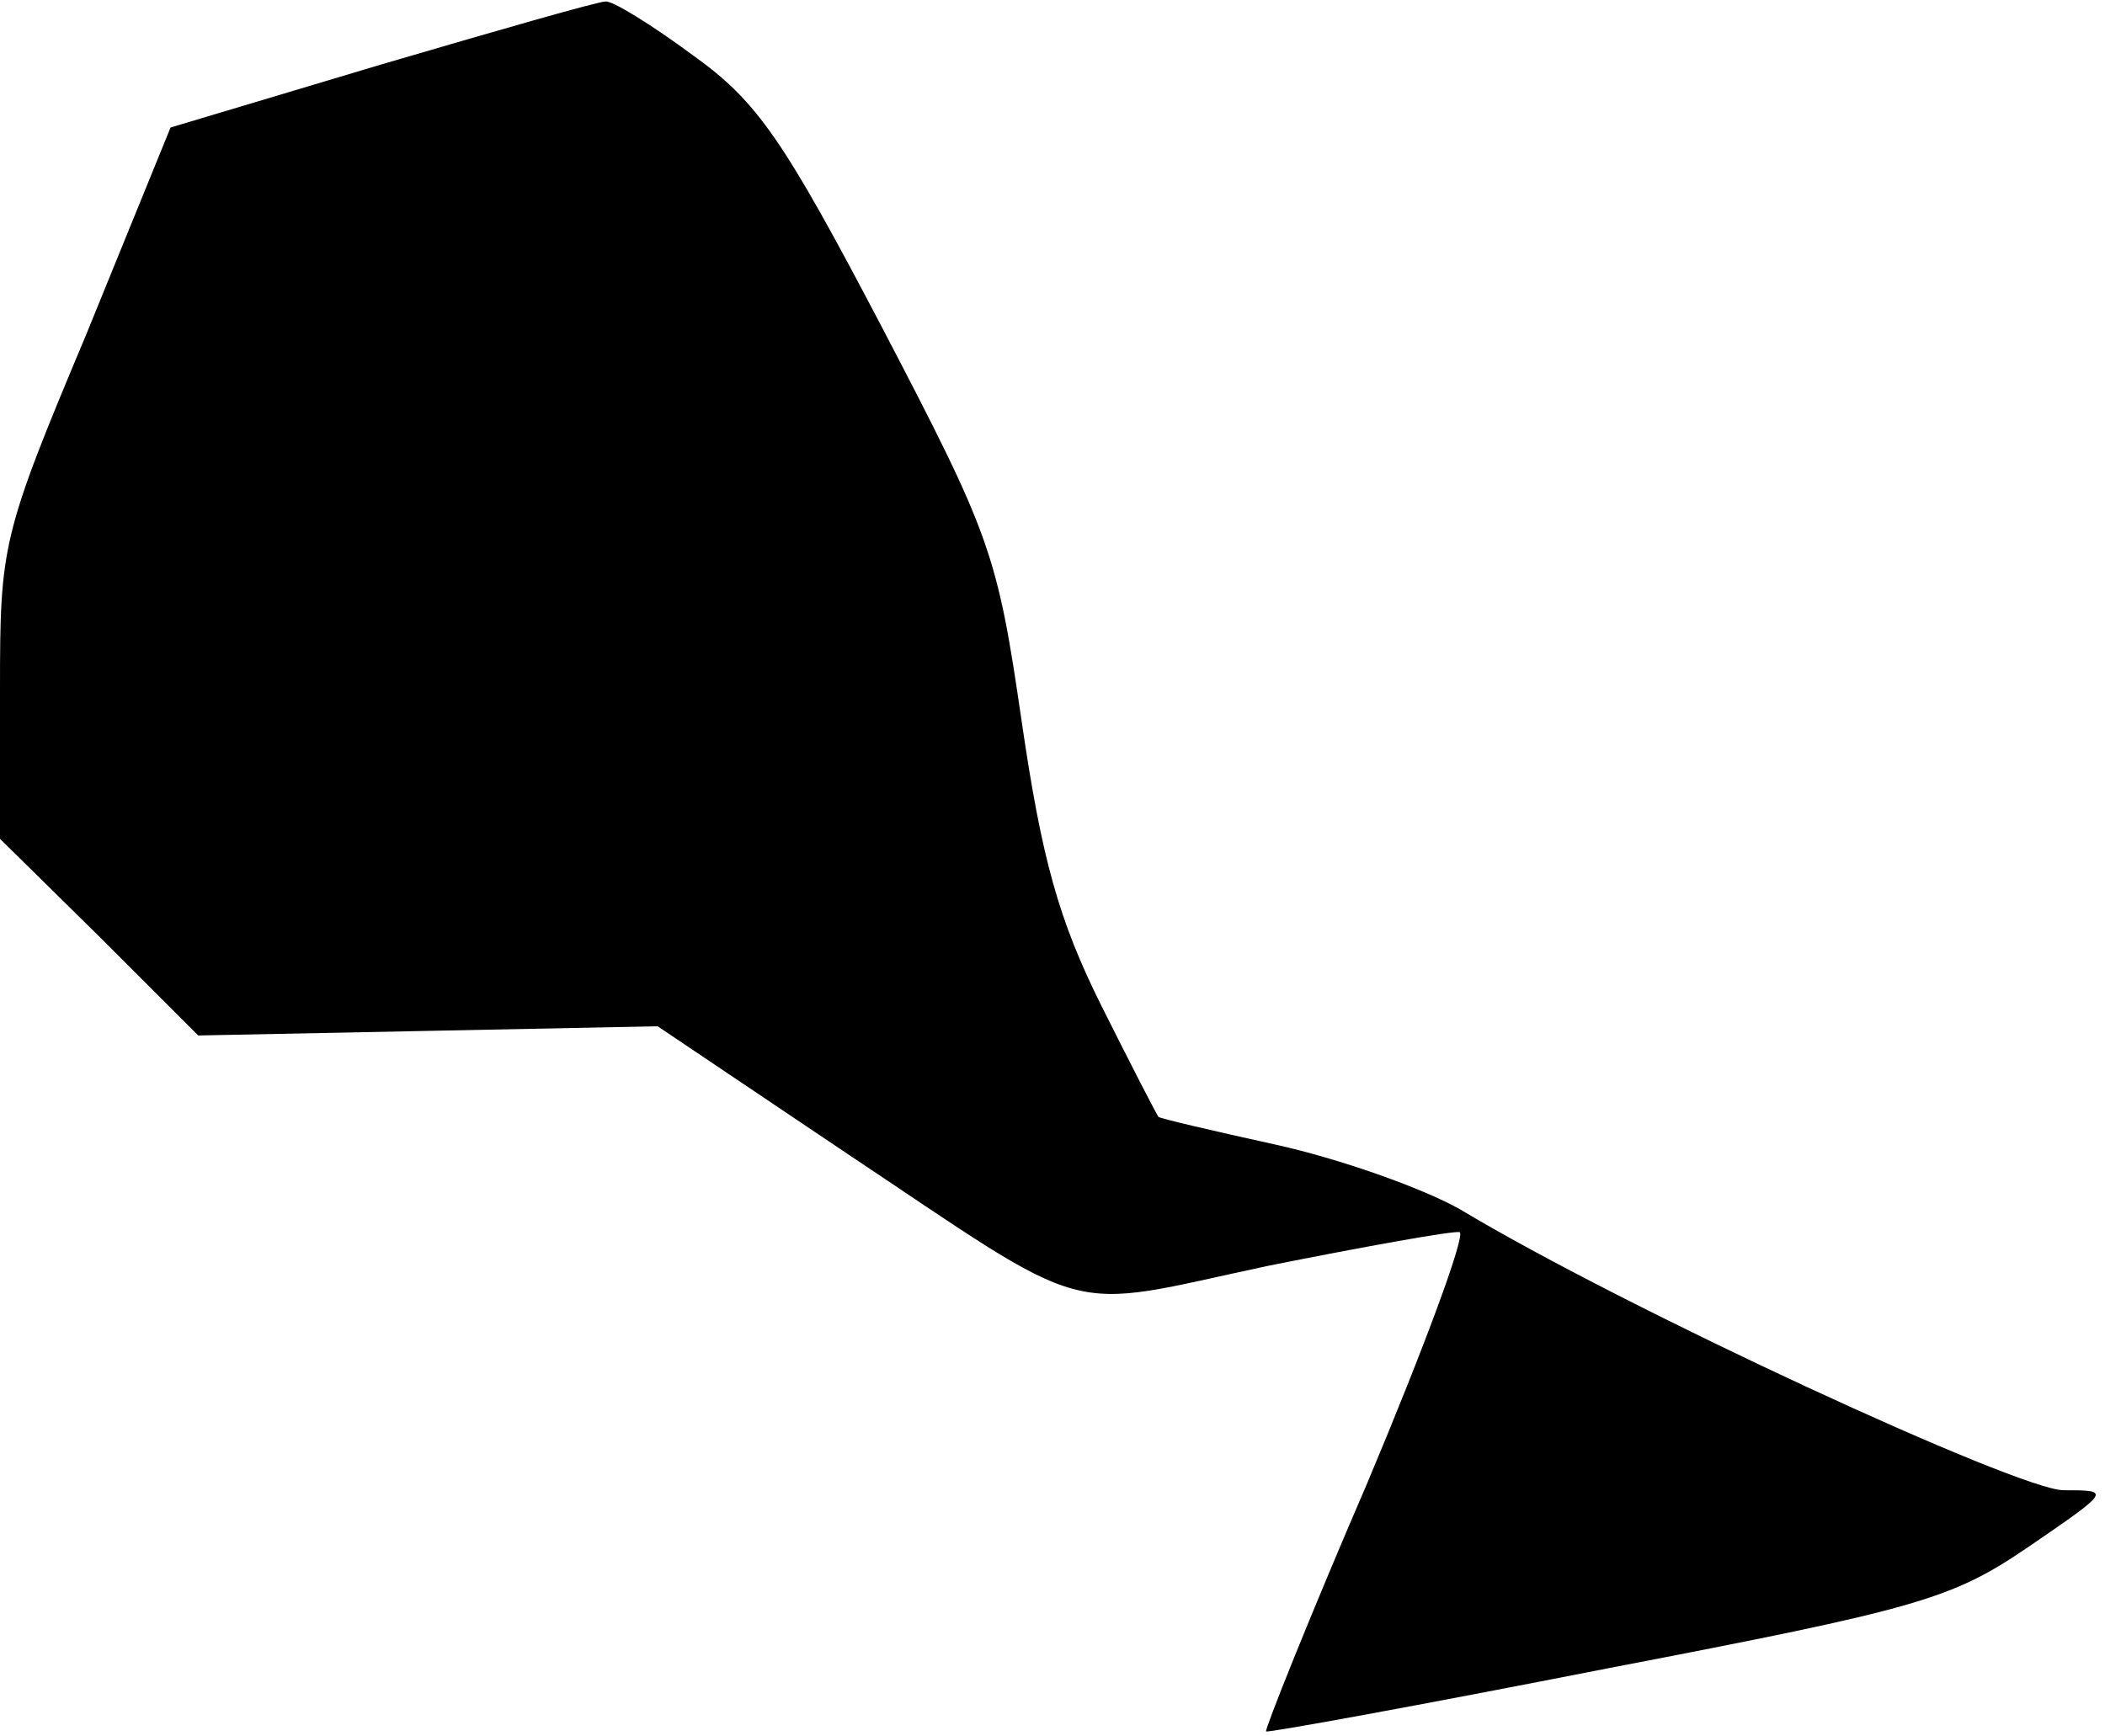 <?xml version="1.0" standalone="no"?>
<!DOCTYPE svg PUBLIC "-//W3C//DTD SVG 20010904//EN"
 "http://www.w3.org/TR/2001/REC-SVG-20010904/DTD/svg10.dtd">
<svg version="1.0" xmlns="http://www.w3.org/2000/svg"
 width="137pt" height="113pt" viewBox="0 0 137 113"
 preserveAspectRatio="xMidYMid meet">
<g transform="translate(0,113) scale(0.1,-0.1)"
fill="#000000" stroke="none">
<path fill="#000000" stroke="none" d="M248 1088 l-137 -41 -55 -135 c-55
-131 -56 -137 -56 -231 l0 -97 65 -64 64 -64 150 3 149 3 119 -80 c168 -112
142 -105 278 -76 65 13 121 23 125 22 4 -2 -23 -75 -60 -163 -38 -88 -67 -161
-66 -162 1 -1 100 17 222 41 203 39 224 45 274 79 54 37 54 37 23 37 -29 0
-285 118 -393 183 -25 14 -79 33 -120 42 -41 9 -75 17 -76 18 -1 1 -18 34 -37
72 -28 56 -39 96 -52 185 -16 110 -20 121 -91 257 -64 122 -81 147 -123 177
-27 20 -53 36 -57 35 -5 0 -71 -19 -146 -41z"/>
</g>
</svg>
